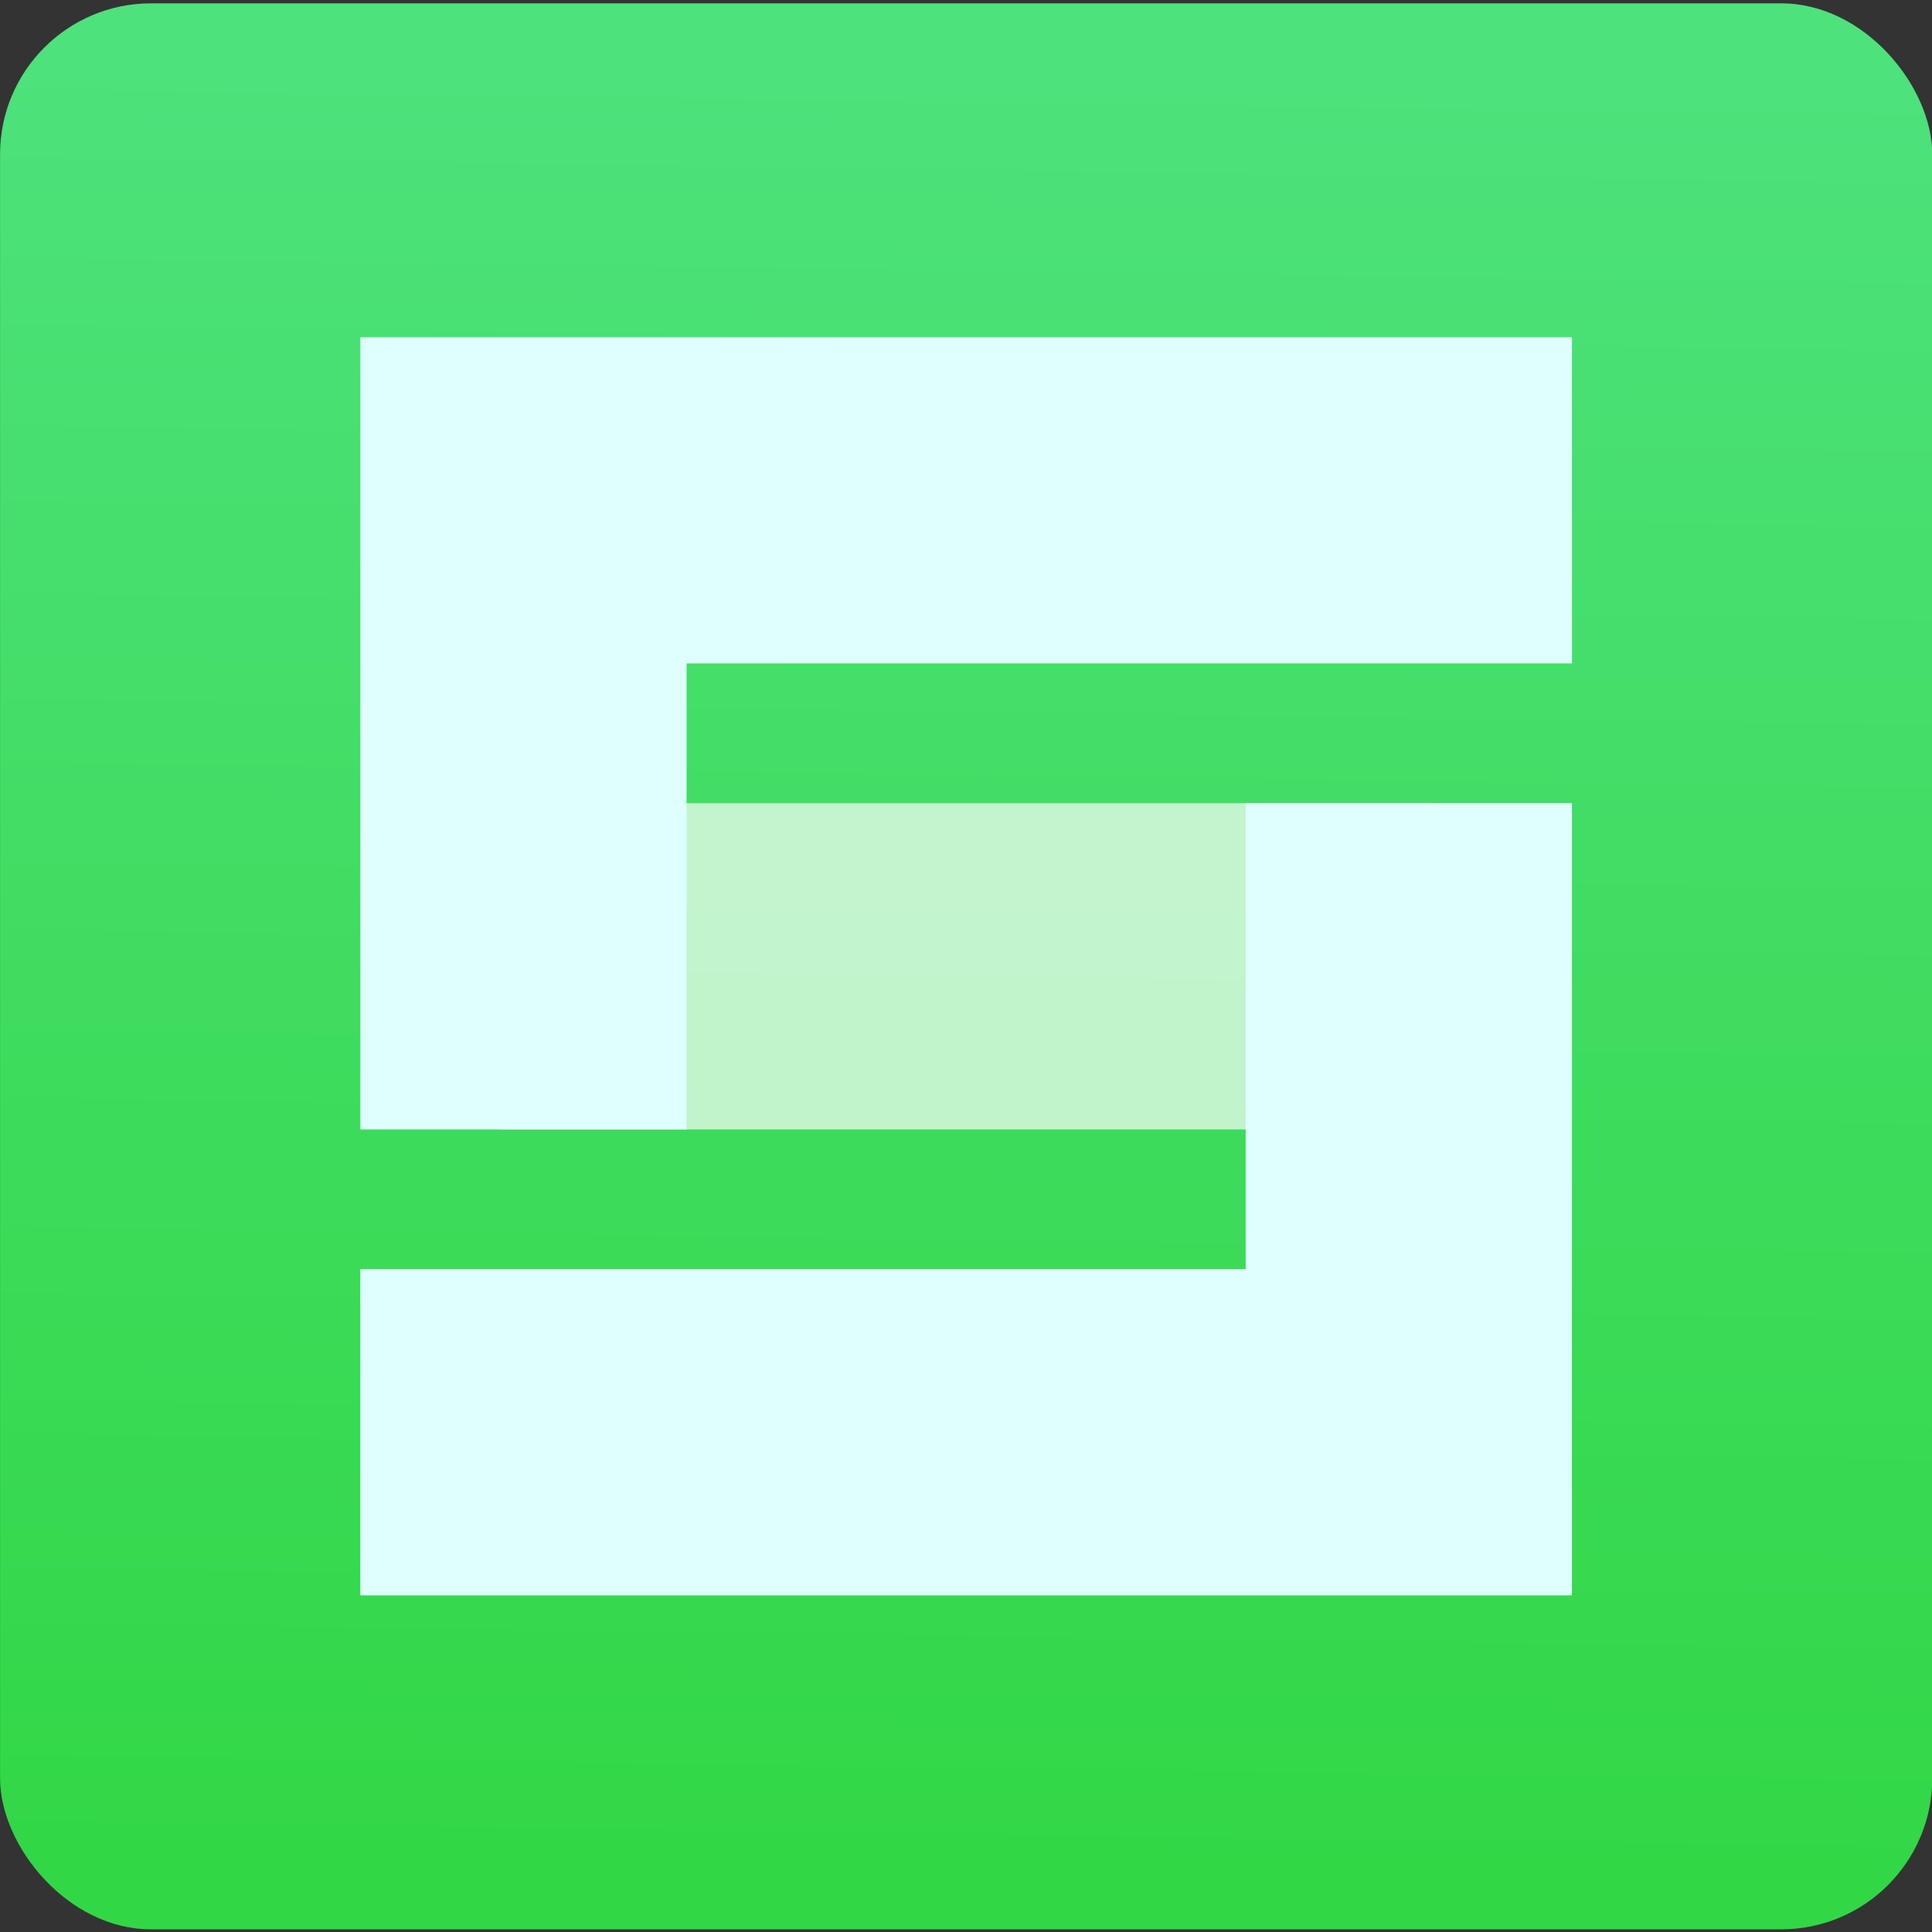 <svg xmlns="http://www.w3.org/2000/svg" viewBox="0 0 48 48"><rect x="0" y="0" width="48" height="48" fill="#333333" stroke="none"/><defs><linearGradient gradientTransform="matrix(.416 0 0 .417 106.91-88.96)" gradientUnits="userSpaceOnUse" y2="154.58" x2="-111.09" y1="260.25" x1="-112.53" id="0"><stop stop-color="#32d746"/><stop offset="1" stop-color="#4ee27d"/></linearGradient></defs><g transform="matrix(1.042 0 0 1.042-40.991 25.962)" enable-background="new"><rect y="-24.836" x="39.34" height="45.922" width="46.07" fill="url(#0)" rx="3.601"/><path fill="#fff" fill-opacity=".68" d="m51.26-5.764h22.22v7.778h-22.22z"/><path d="m47.931-16.875v2.222 5.556 11.11h7.778v-11.11h21.11v-7.778h-28.889m21.11 11.11v11.11h-21.11v7.778h25.556 3.333v-18.889h-7.778" fill="#dfffff"/></g></svg>